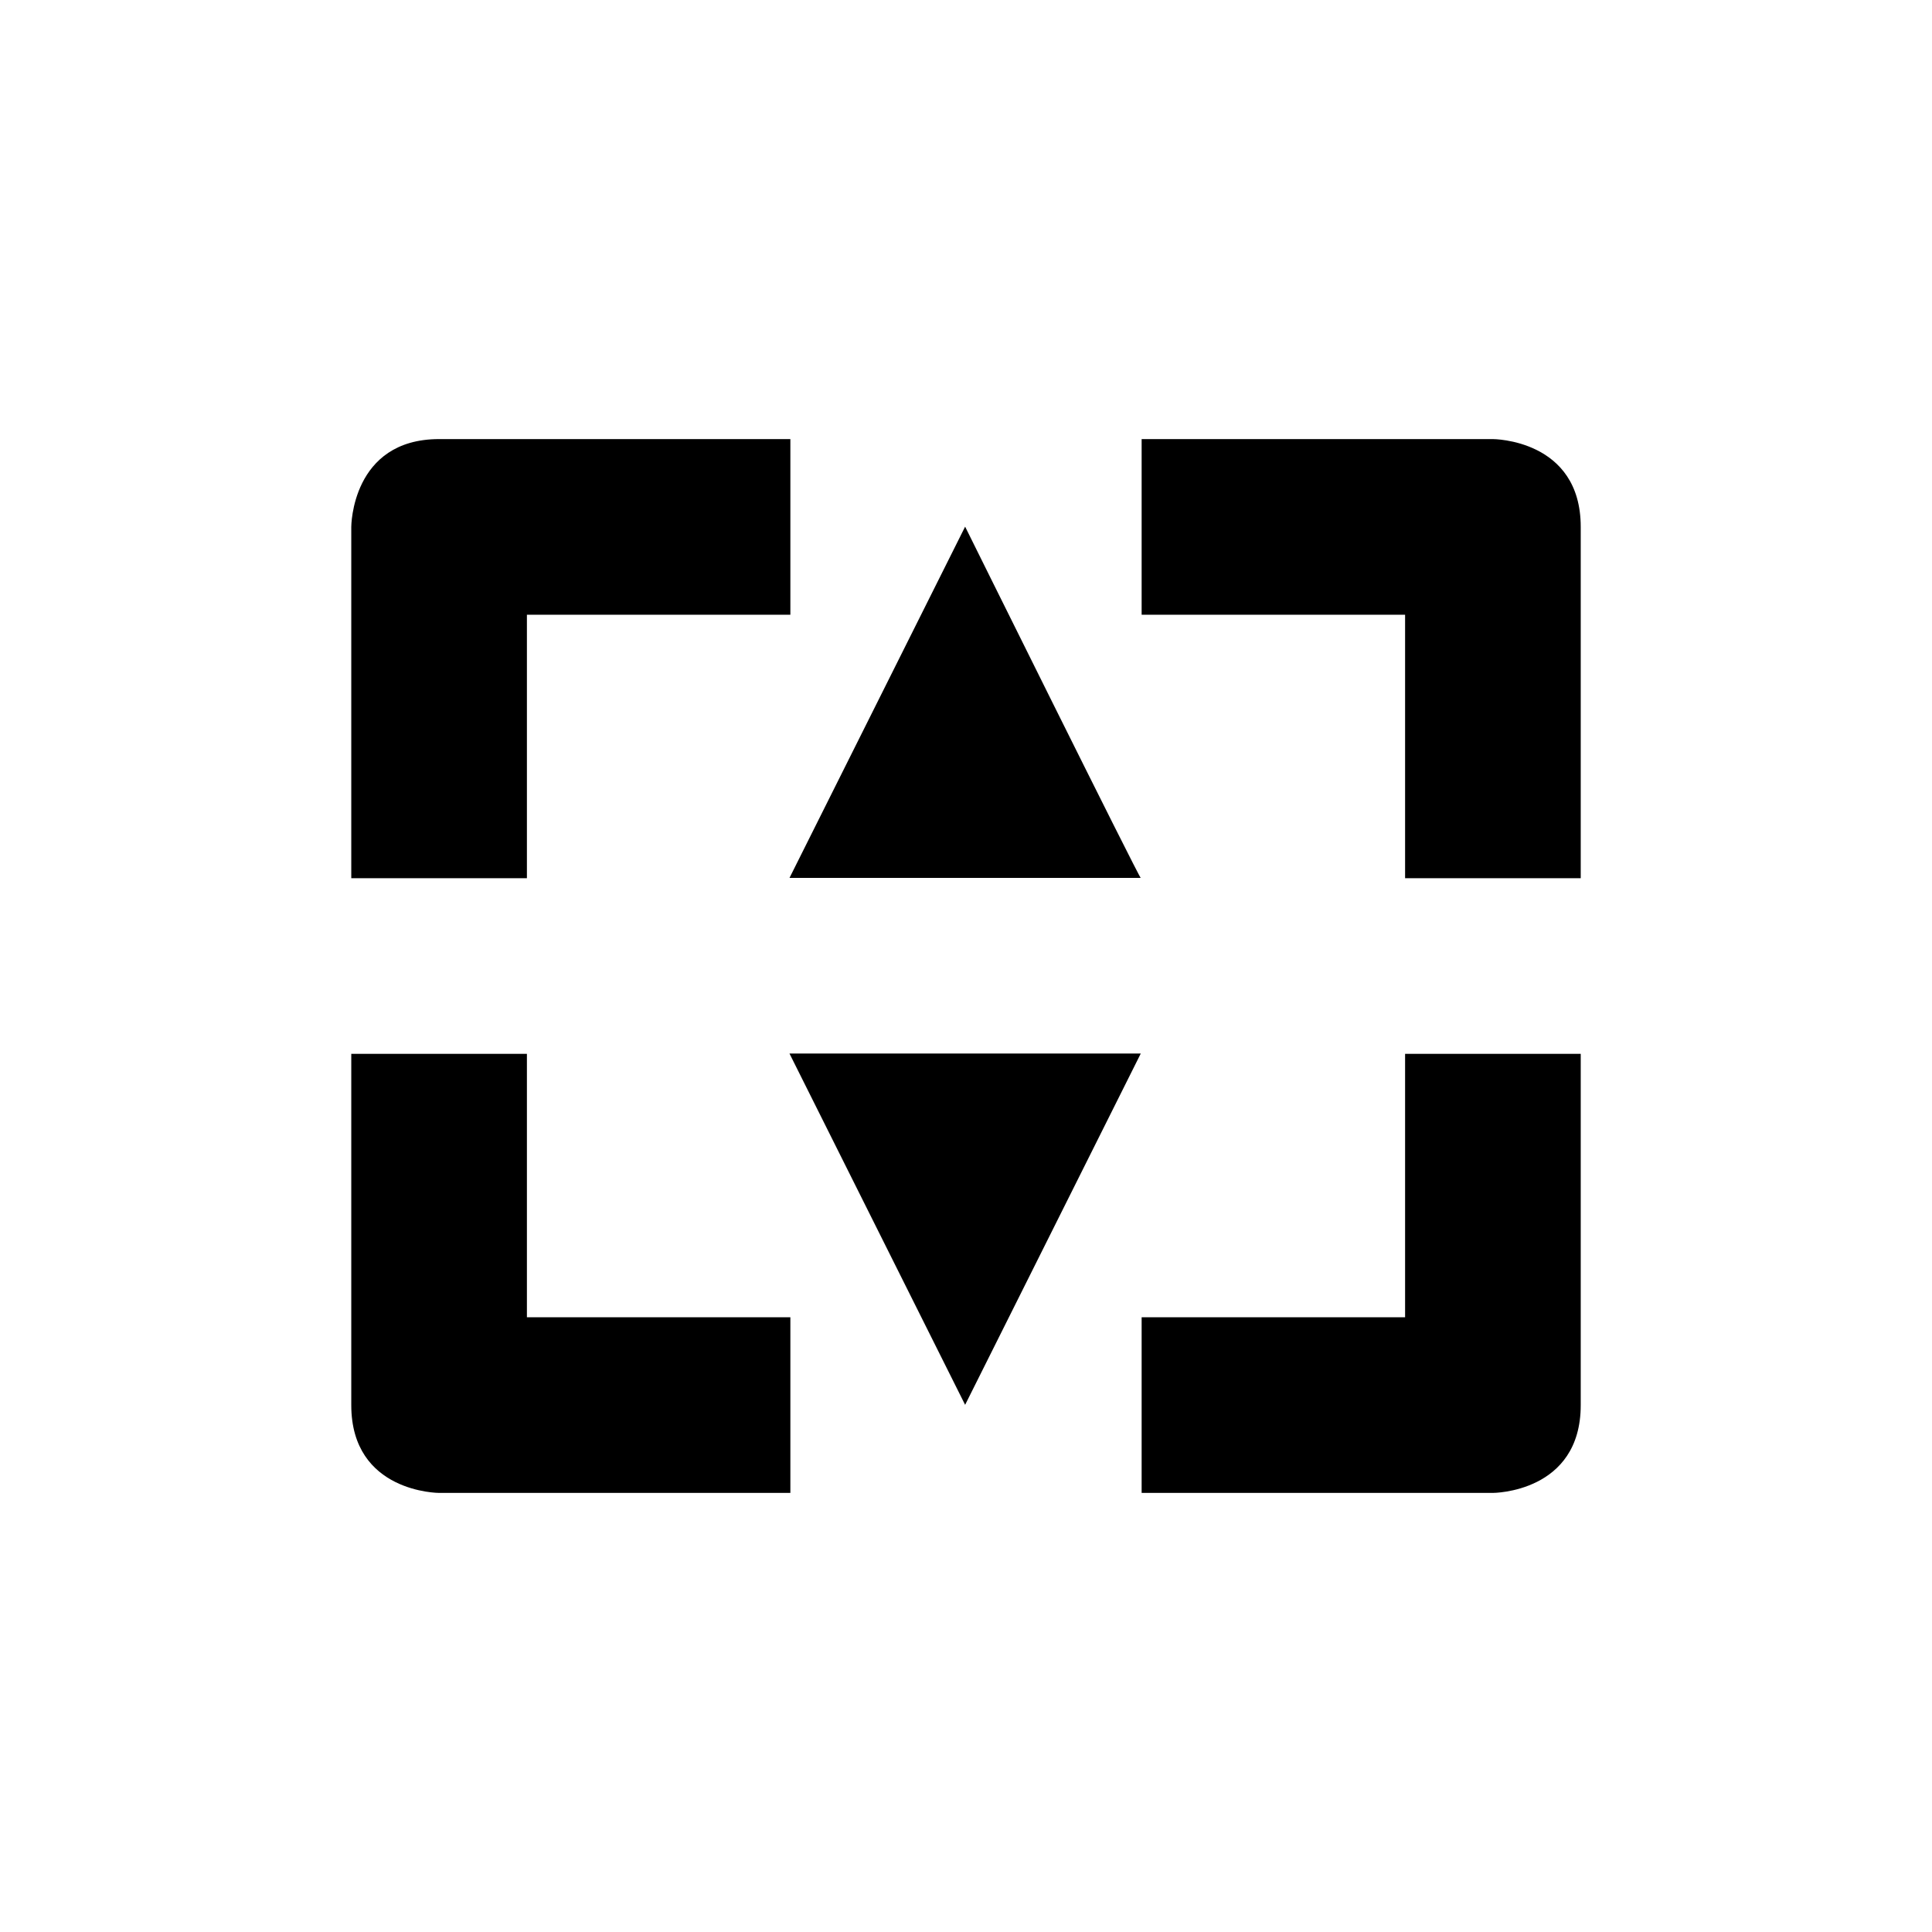 <?xml version="1.0" encoding="UTF-8" standalone="no"?>
<!--Created with Inkscape (http://www.inkscape.org/)-->
<svg id="svg7384" xmlns:rdf="http://www.w3.org/1999/02/22-rdf-syntax-ns#" style="enable-background:new" xmlns="http://www.w3.org/2000/svg" height="22" width="22" version="1.1" xmlns:cc="http://creativecommons.org/ns#" xmlns:dc="http://purl.org/dc/elements/1.1/">
 <g id="layer12" transform="translate(-265 79.003)">
  <g id="g4140" transform="translate(3 2.997)">
   <path id="path10424" opacity="1" style="color:#bebebe" d="m267-77c-1 0-1 1-1 1v4h2v-3h3v-2zm8 0v2h3v3h2v-4c0-1-1-1-1-1zm-9 7v4c0 1 1 1 1 1h4v-2h-3v-3zm12 0v3h-3v2h4s1 0 1-1v-4z"/>
   <path id="path3807-1-1-4-7-2-1" opacity="1" d="m272.99-76.003-2 4h4c0 0.036-2-4-2-4z"/>
   <path id="path3807-1-1-4-7-2-0-1" opacity="1" d="m272.99-66.003-2-4h4z"/>
  </g>
 </g>
</svg>
